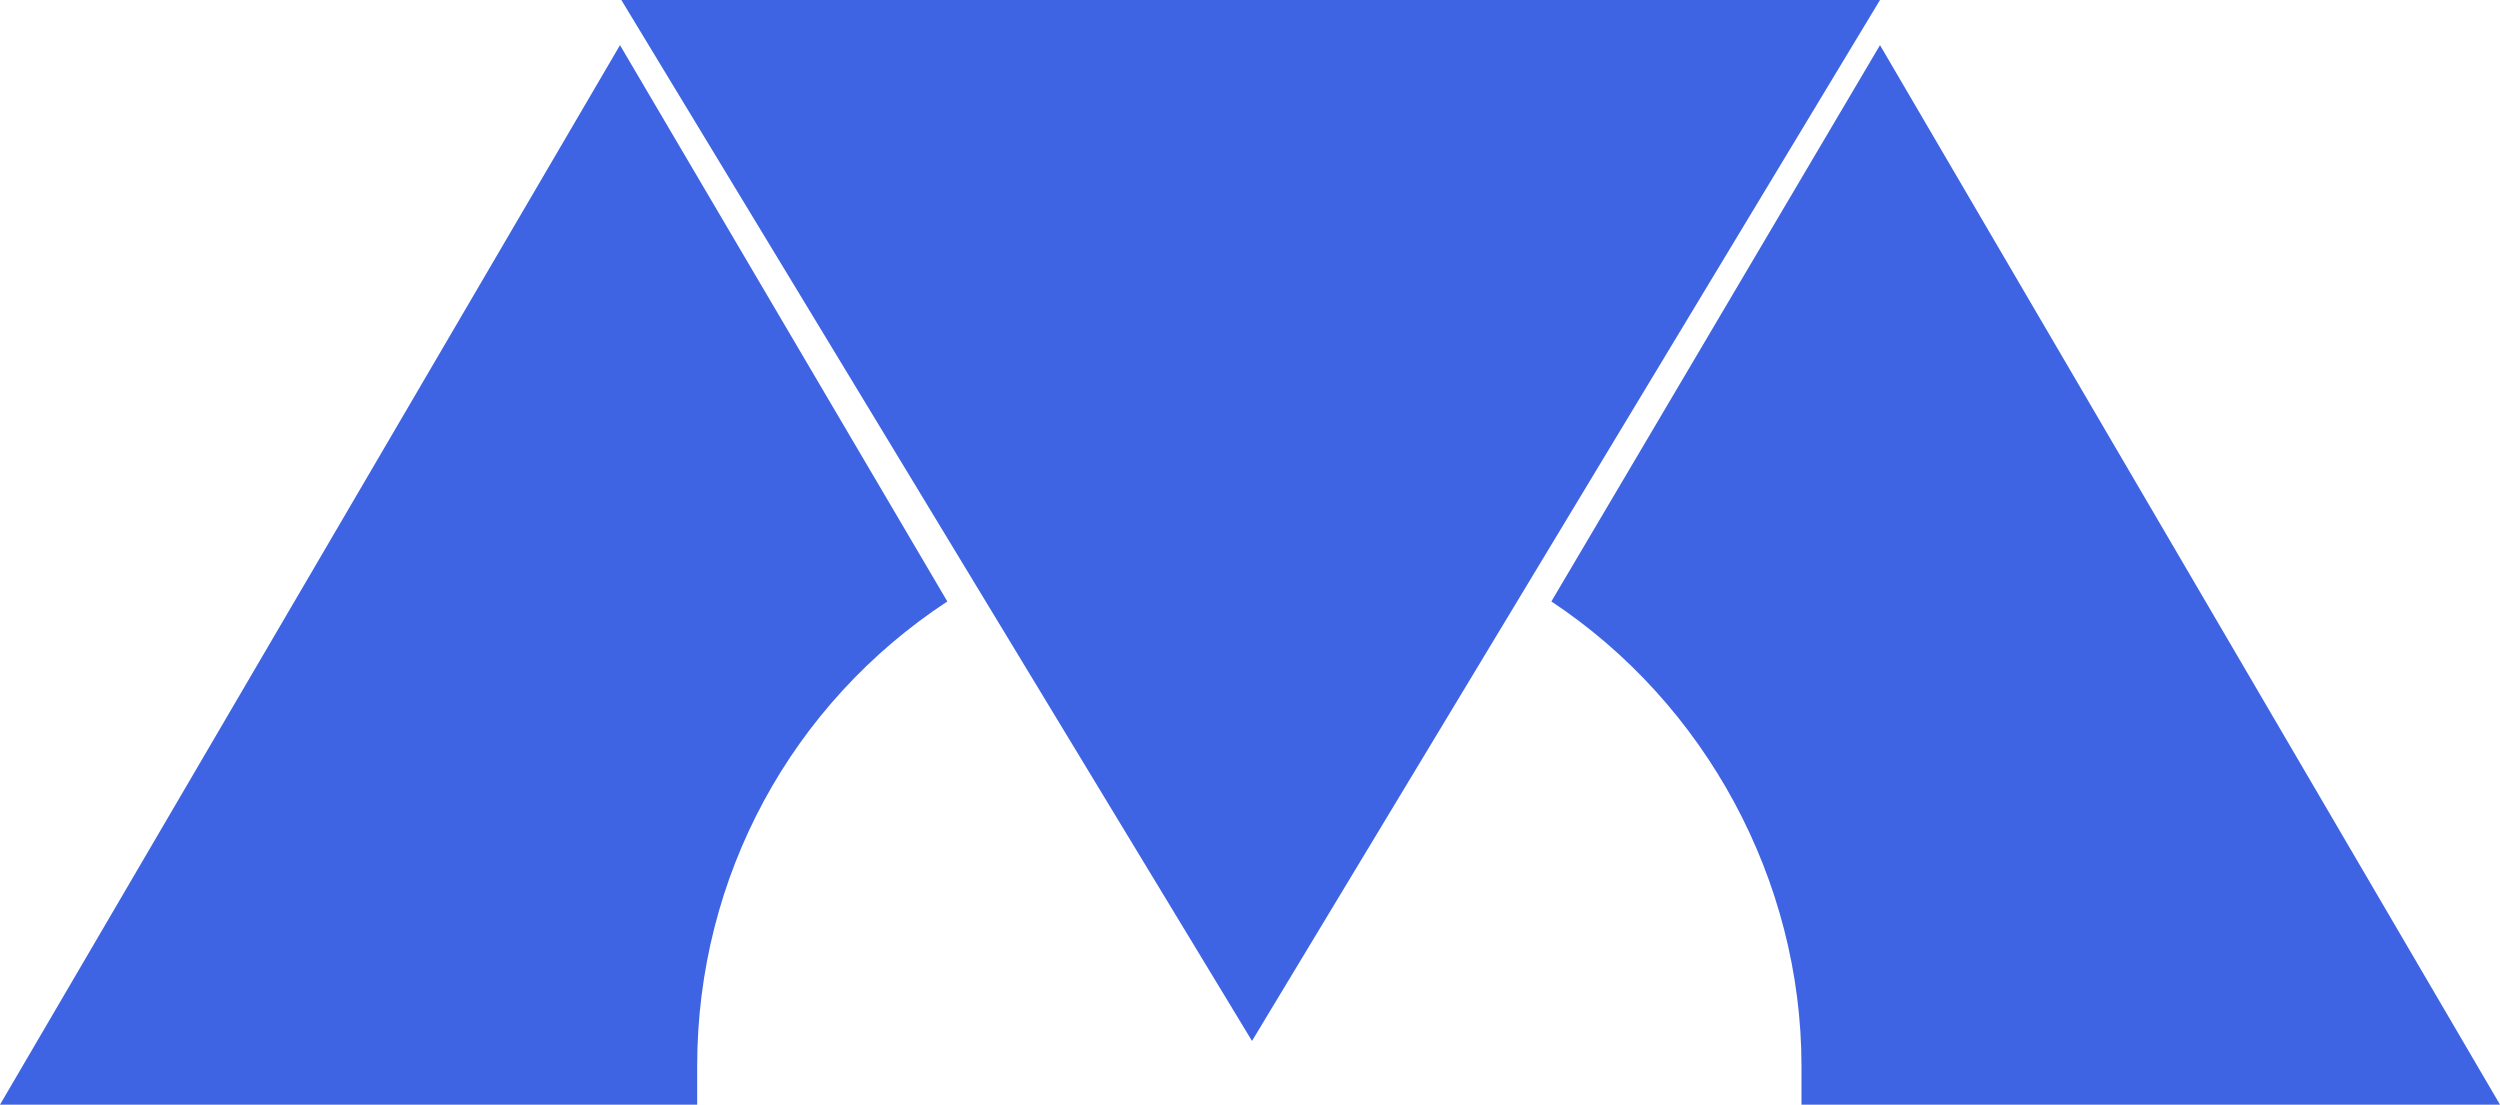 <svg width="86" height="38" fill="none" xmlns="http://www.w3.org/2000/svg"><path d="m21.328 1.553 11.26 19.137c-5.355 3.517-8.605 9.454-8.605 15.985V38H0L21.328 1.553Zm43.344 0L86 38H61.971v-1.325c0-6.394-3.295-12.468-8.604-15.985L64.672 1.553Zm0-1.553L43.069 35.808 21.374 0h43.298Z" fill="#3E64E4"/></svg>